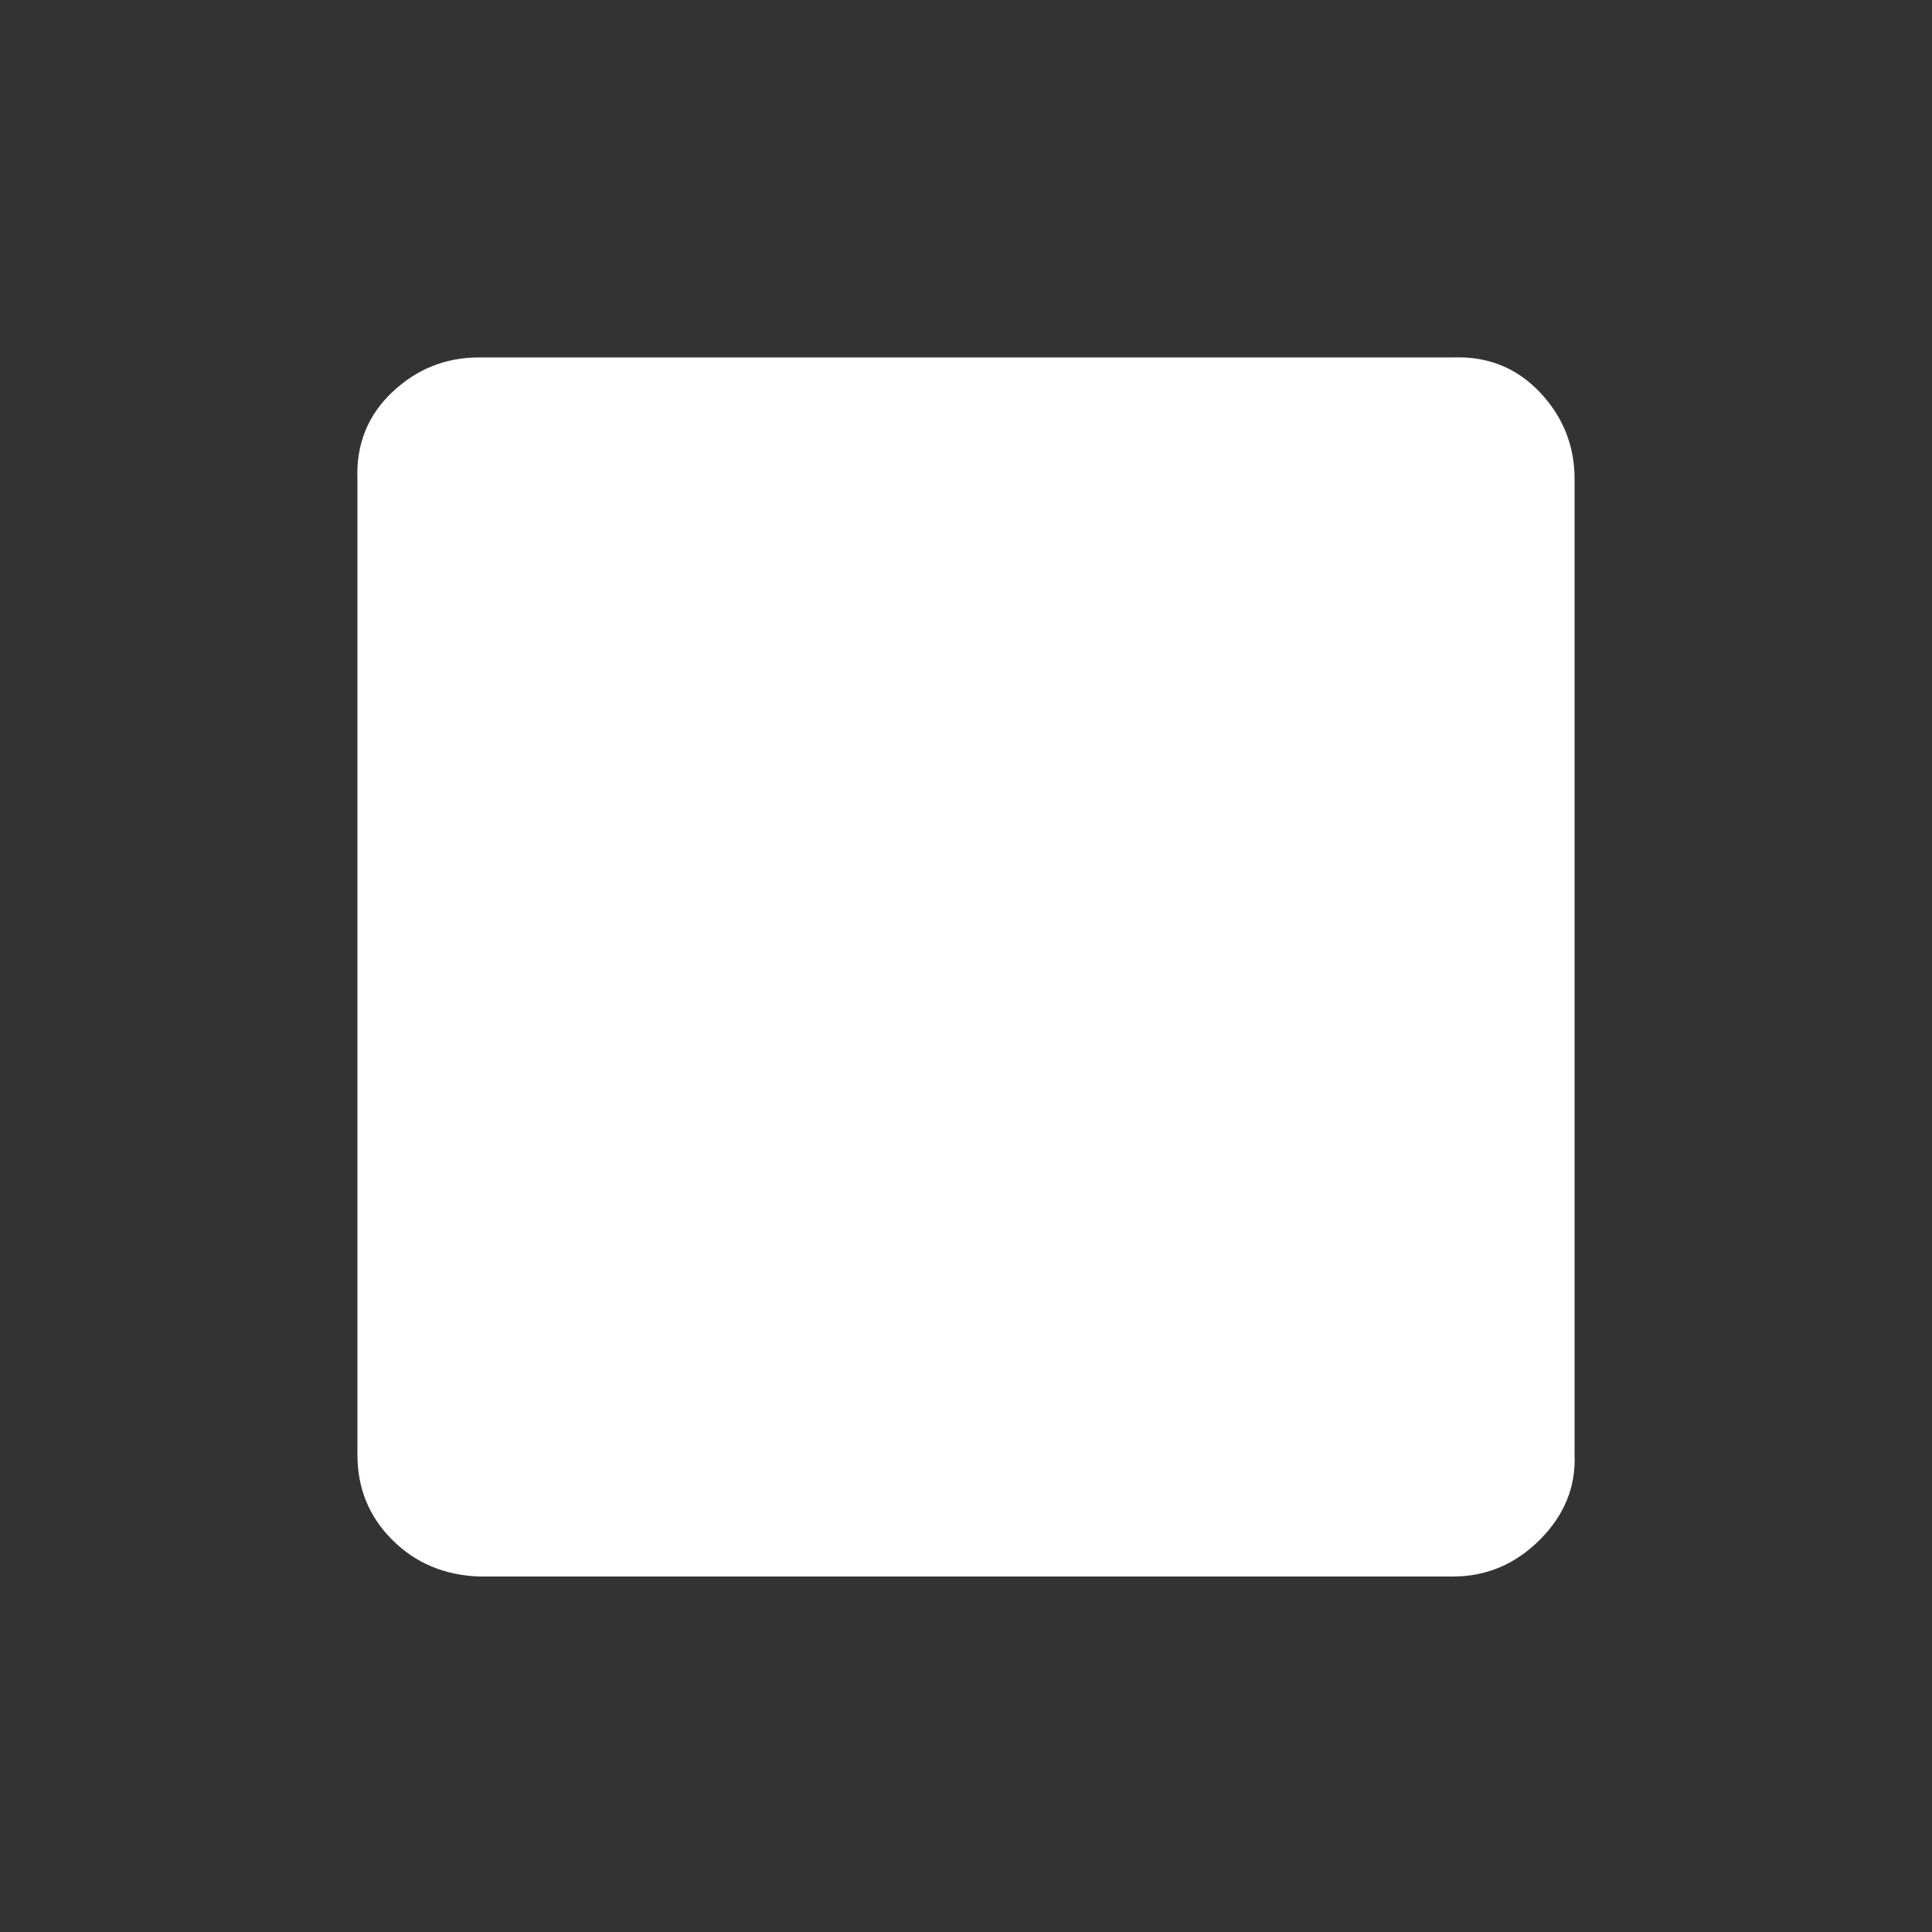 <?xml version="1.0" encoding="utf-8"?>
<!-- Uploaded to: SVG Repo, www.svgrepo.com, Generator: SVG Repo Mixer Tools -->
<svg fill="white" width="30px" height="30px" viewBox="0 0 32 32" version="1.1" xmlns="http://www.w3.org/2000/svg">
<rect x="0" y="0" width="32" height="32" fill="#333333" stroke="none"/>
<title>stop</title>
<path d="M5.92 24.096q0 0.832 0.576 1.408t1.44 0.608h16.128q0.832 0 1.44-0.608t0.576-1.408v-16.16q0-0.832-0.576-1.44t-1.44-0.576h-16.128q-0.832 0-1.44 0.576t-0.576 1.44v16.16z"></path>
</svg>